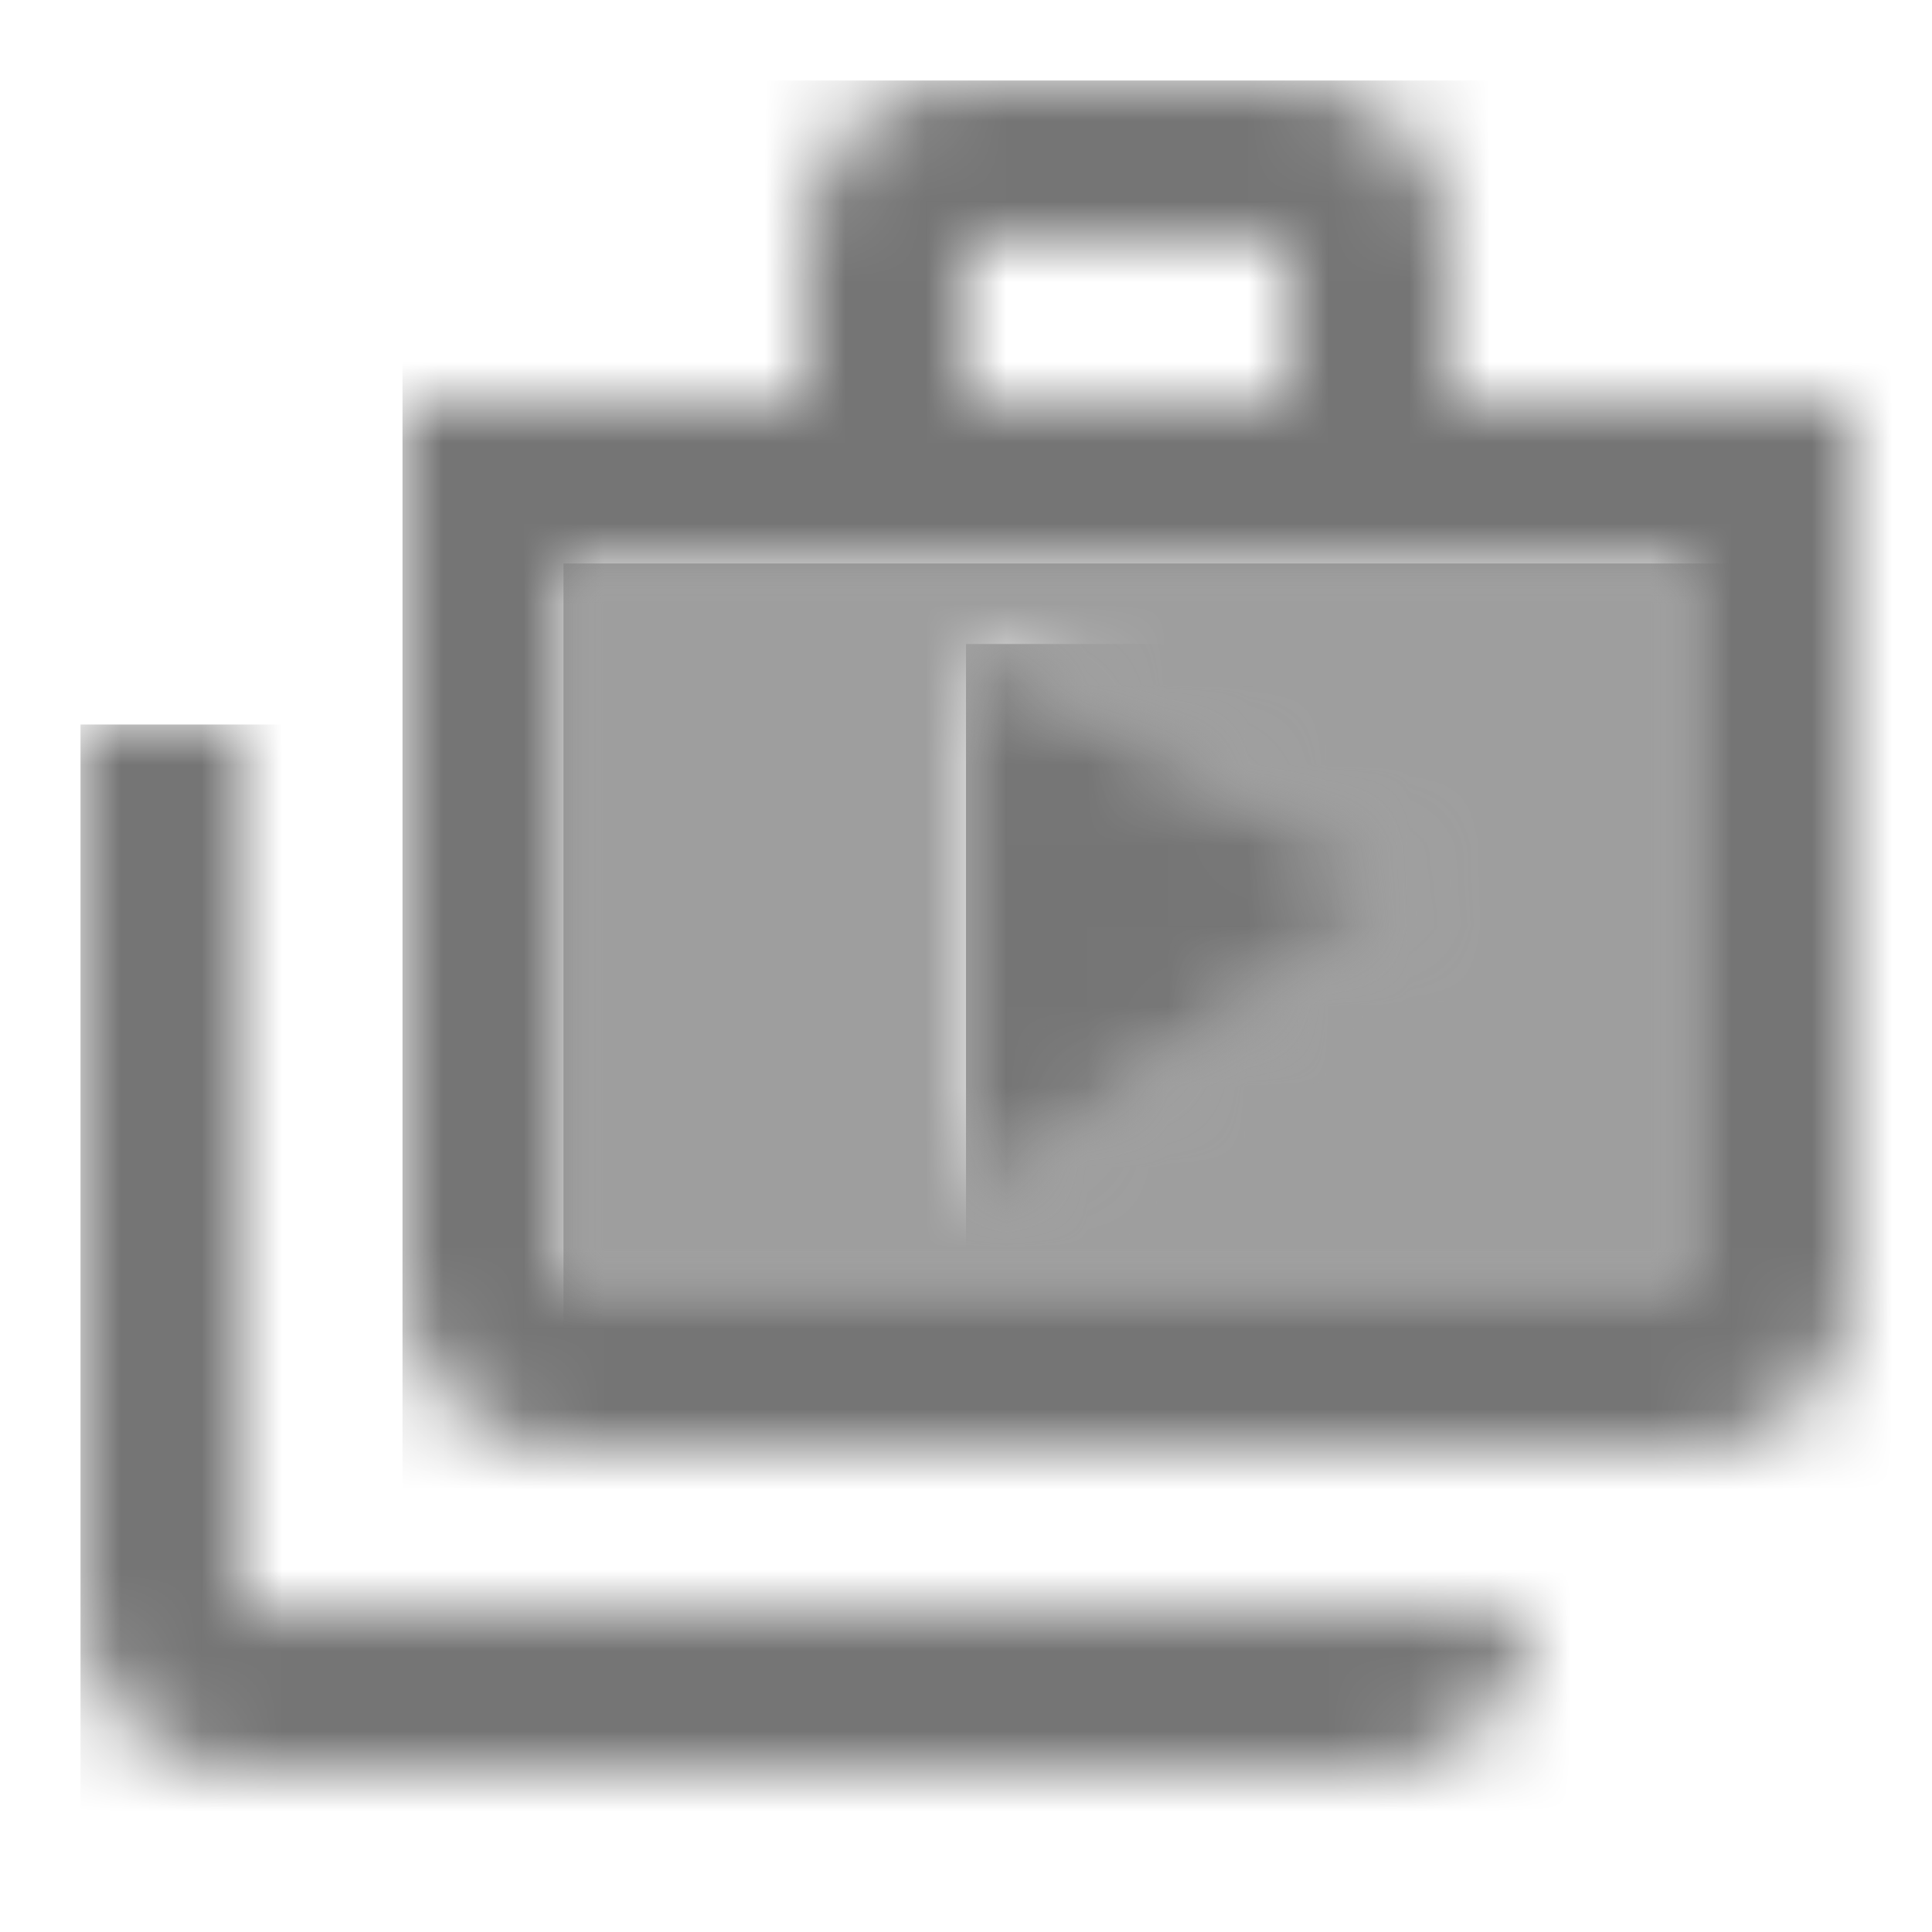 <?xml version="1.0" encoding="UTF-8"?>
<svg width="24px" height="24px" viewBox="0 0 24 24" version="1.1" xmlns="http://www.w3.org/2000/svg" xmlns:xlink="http://www.w3.org/1999/xlink">
    <!-- Generator: Sketch 50 (54983) - http://www.bohemiancoding.com/sketch -->
    <title>icon/action/shop_two_24px_two_tone</title>
    <desc>Created with Sketch.</desc>
    <defs>
        <path d="M0,0 L0,9 L14,9 L14,0 L0,0 Z M5,8 L5,1 L10.5,4 L5,8 Z" id="path-1"></path>
        <path d="M2,0 L0,0 L0,11 C0,12.11 0.89,13 2,13 L16,13 C17.11,13 18,12.11 18,11 L2,11 L2,0 Z" id="path-3"></path>
        <path d="M13,4 L13,2 C13,0.89 12.11,0 11,0 L7,0 C5.89,0 5,0.89 5,2 L5,4 L0,4 L0,15 C0,16.11 0.89,17 2,17 L16,17 C17.11,17 18,16.11 18,15 L18,4 L13,4 Z M7,2 L11,2 L11,4 L7,4 L7,2 Z M16,15 L2,15 L2,6 L16,6 L16,15 Z" id="path-5"></path>
        <polygon id="path-7" points="0 7 5.5 3 0 0"></polygon>
    </defs>
    <g id="icon/action/shop_two_24px" stroke="none" stroke-width="1" fill="none" fill-rule="evenodd">
        <g id="↳-Light-Color" transform="translate(7, 7)">
            <mask id="mask-2" fill="white">
                <use xlink:href="#path-1"></use>
            </mask>
            <g id="Mask" opacity="0.3" fill-rule="nonzero"></g>
            <g id="✱-/-Color-/-Icons-/-Black-/-Disabled" mask="url(#mask-2)" fill="#000000" fill-opacity="0.38">
                <rect id="Rectangle" x="0" y="0" width="101" height="101"></rect>
            </g>
        </g>
        <g id="↳-Dark-Color" transform="translate(1, 9)">
            <mask id="mask-4" fill="white">
                <use xlink:href="#path-3"></use>
            </mask>
            <g id="Mask" fill-rule="nonzero"></g>
            <g id="✱-/-Color-/-Icons-/-Black-/-Inactive" mask="url(#mask-4)" fill="#000000" fill-opacity="0.54">
                <rect id="Rectangle" x="0" y="0" width="101" height="101"></rect>
            </g>
        </g>
        <g id="↳-Dark-Color" transform="translate(5, 1)">
            <mask id="mask-6" fill="white">
                <use xlink:href="#path-5"></use>
            </mask>
            <g id="Mask" fill-rule="nonzero"></g>
            <g id="✱-/-Color-/-Icons-/-Black-/-Inactive" mask="url(#mask-6)" fill="#000000" fill-opacity="0.54">
                <rect id="Rectangle" x="0" y="0" width="101" height="101"></rect>
            </g>
        </g>
        <g id="↳-Dark-Color" transform="translate(12, 8)">
            <mask id="mask-8" fill="white">
                <use xlink:href="#path-7"></use>
            </mask>
            <g id="Mask" fill-rule="nonzero"></g>
            <g id="✱-/-Color-/-Icons-/-Black-/-Inactive" mask="url(#mask-8)" fill="#000000" fill-opacity="0.54">
                <rect id="Rectangle" x="0" y="0" width="101" height="101"></rect>
            </g>
        </g>
    </g>
</svg>